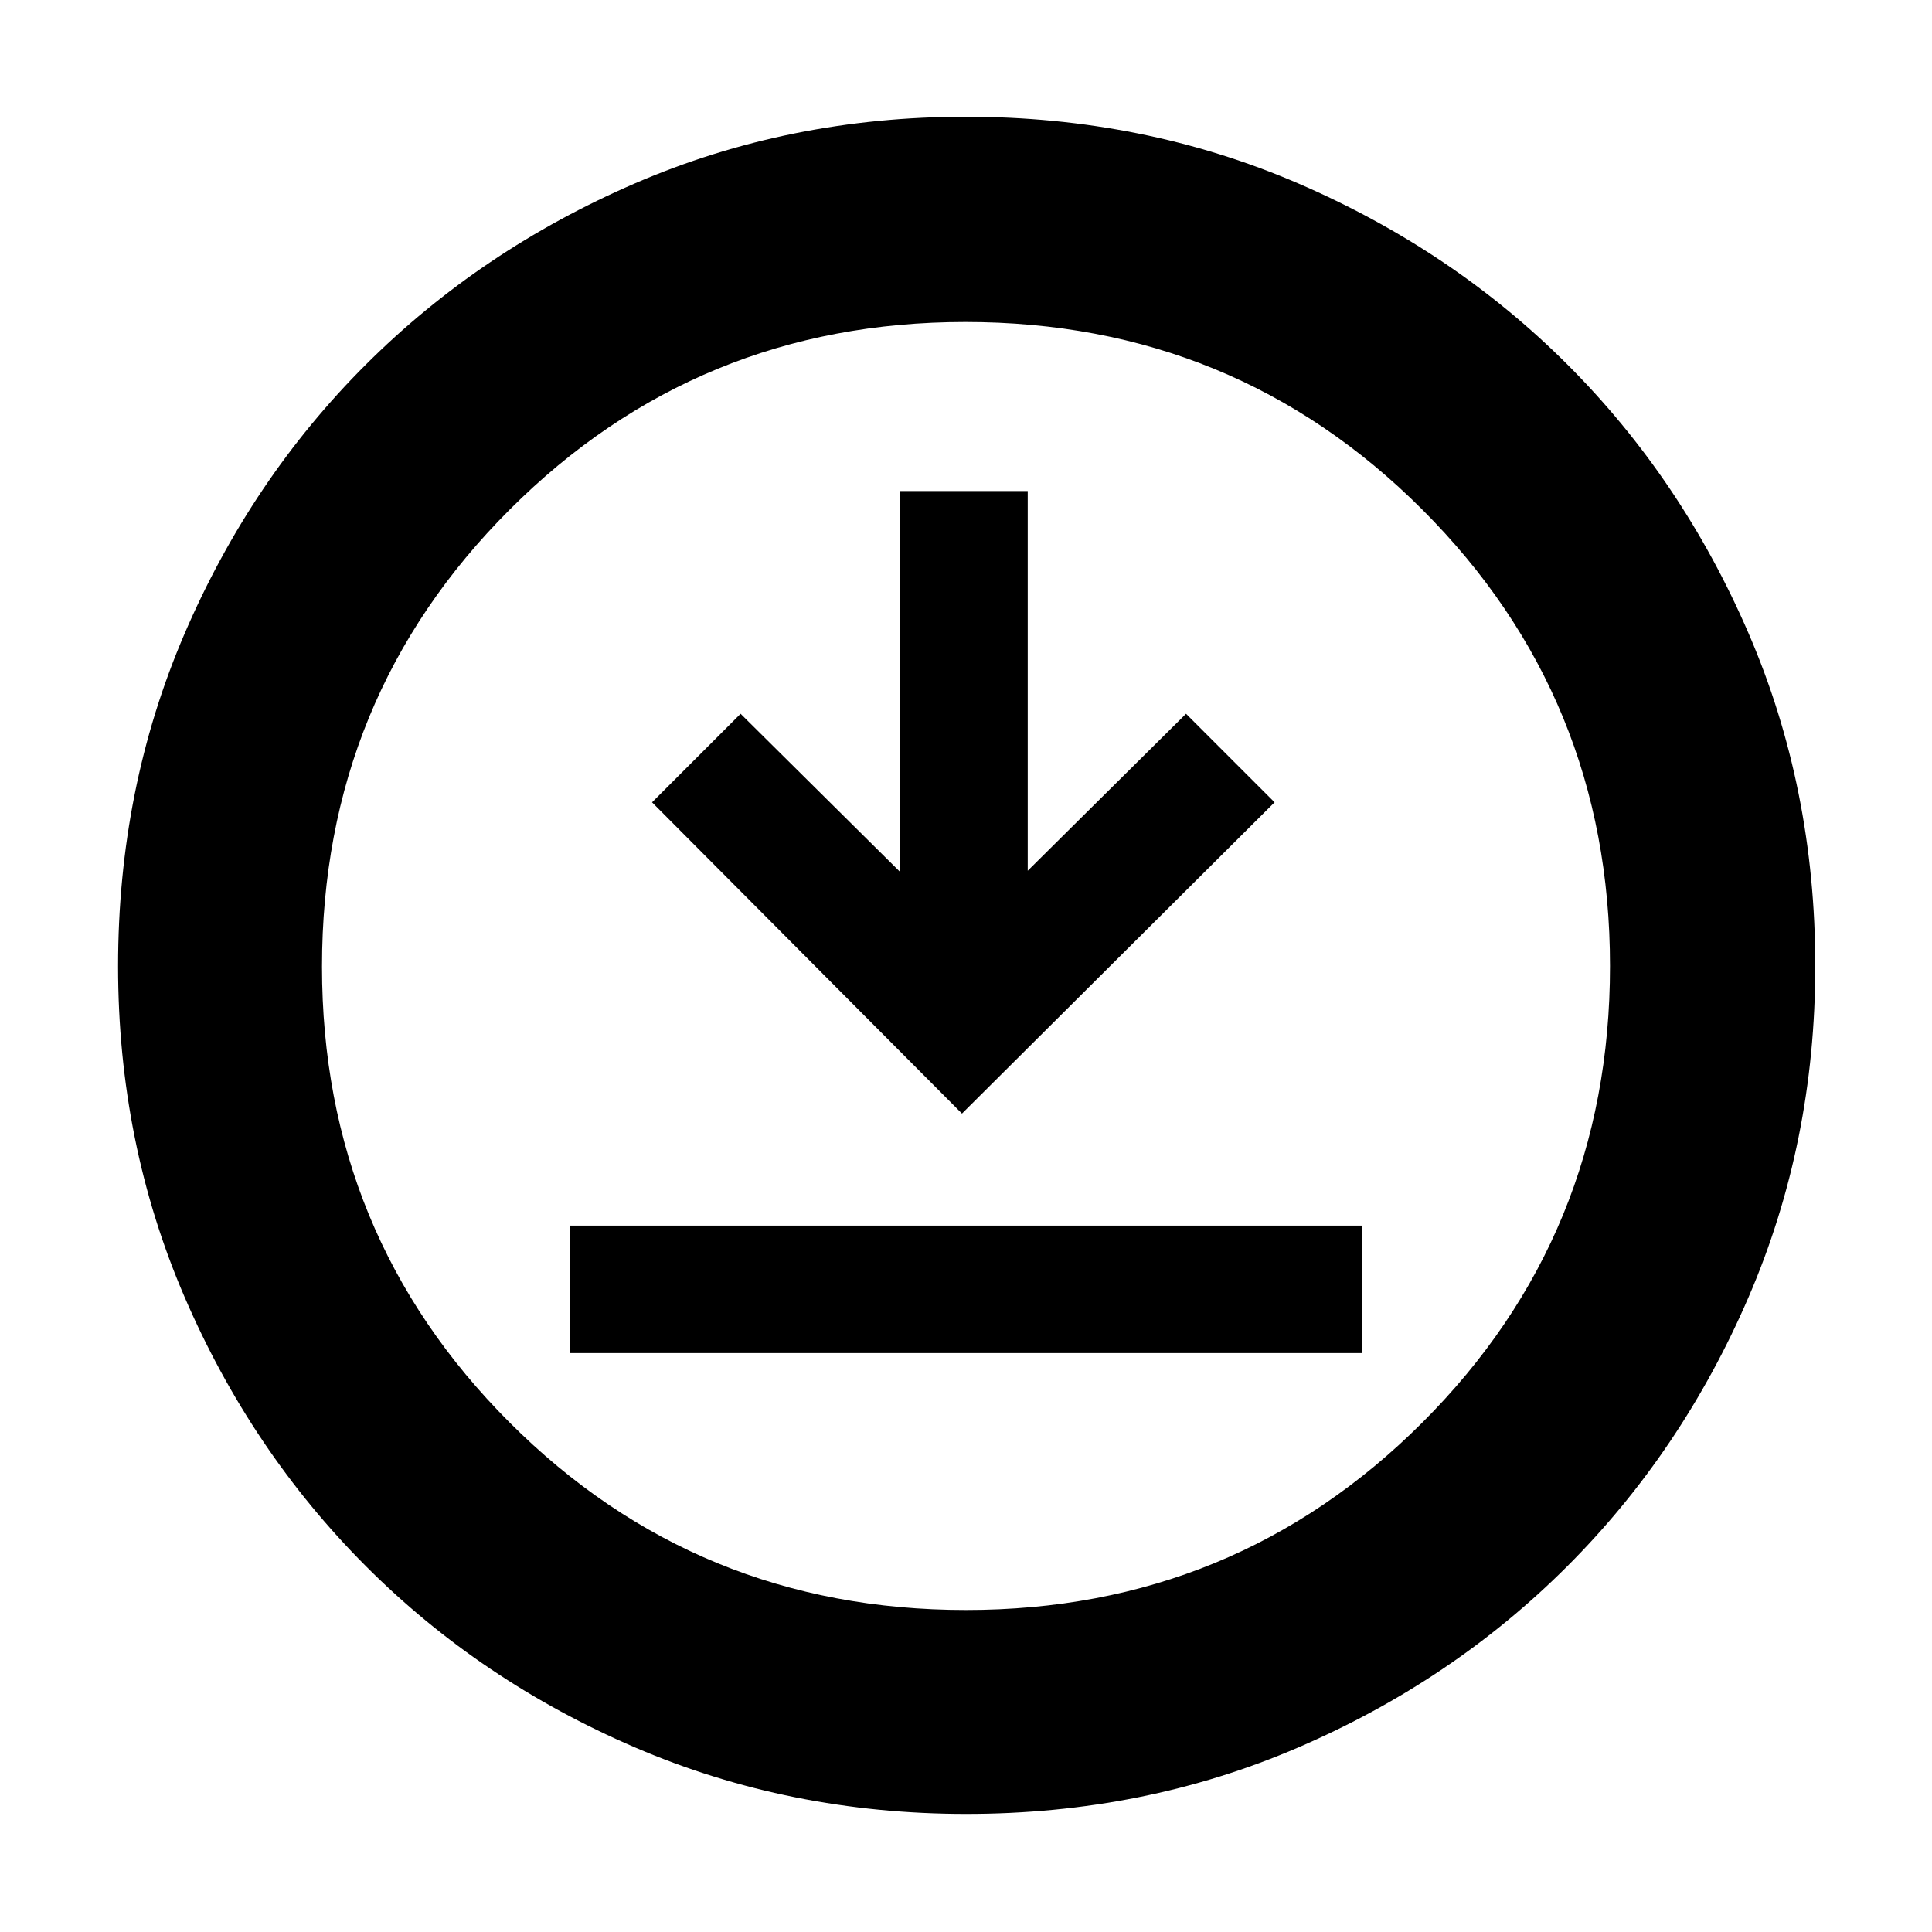 <svg xmlns="http://www.w3.org/2000/svg" height="40" viewBox="0 -960 960 960" width="40"><path d="M283.33-287.67h393.34V-351H283.33v63.33Zm194.67-119 155.33-154.66-44-44-78.66 78V-716h-63.34v189.33L368-605.33l-44 44 154 154.66Zm2.13 348q-87.7 0-164.52-33.01-76.81-33.01-133.88-90.18-57.06-57.17-90.06-133.77-33-76.61-33-164.24 0-88.37 33.01-165.18 33.01-76.82 90.07-133.75 57.07-56.94 133.72-90.07Q392.13-902 479.81-902q88.43 0 165.33 33.17 76.89 33.17 133.77 90.04 56.88 56.87 89.99 133.59Q902-568.47 902-480.04q0 87.8-33.15 164.6-33.14 76.8-90.17 133.79-57.04 56.98-133.65 89.98-76.6 33-164.9 33ZM479.98-160q133.52 0 226.77-93.14T800-479.98q0-133.52-93.23-226.77T479.69-800q-133.19 0-226.44 93.23T160-479.69q0 133.19 93.14 226.44T479.98-160Zm.02-320Z"/></svg>
